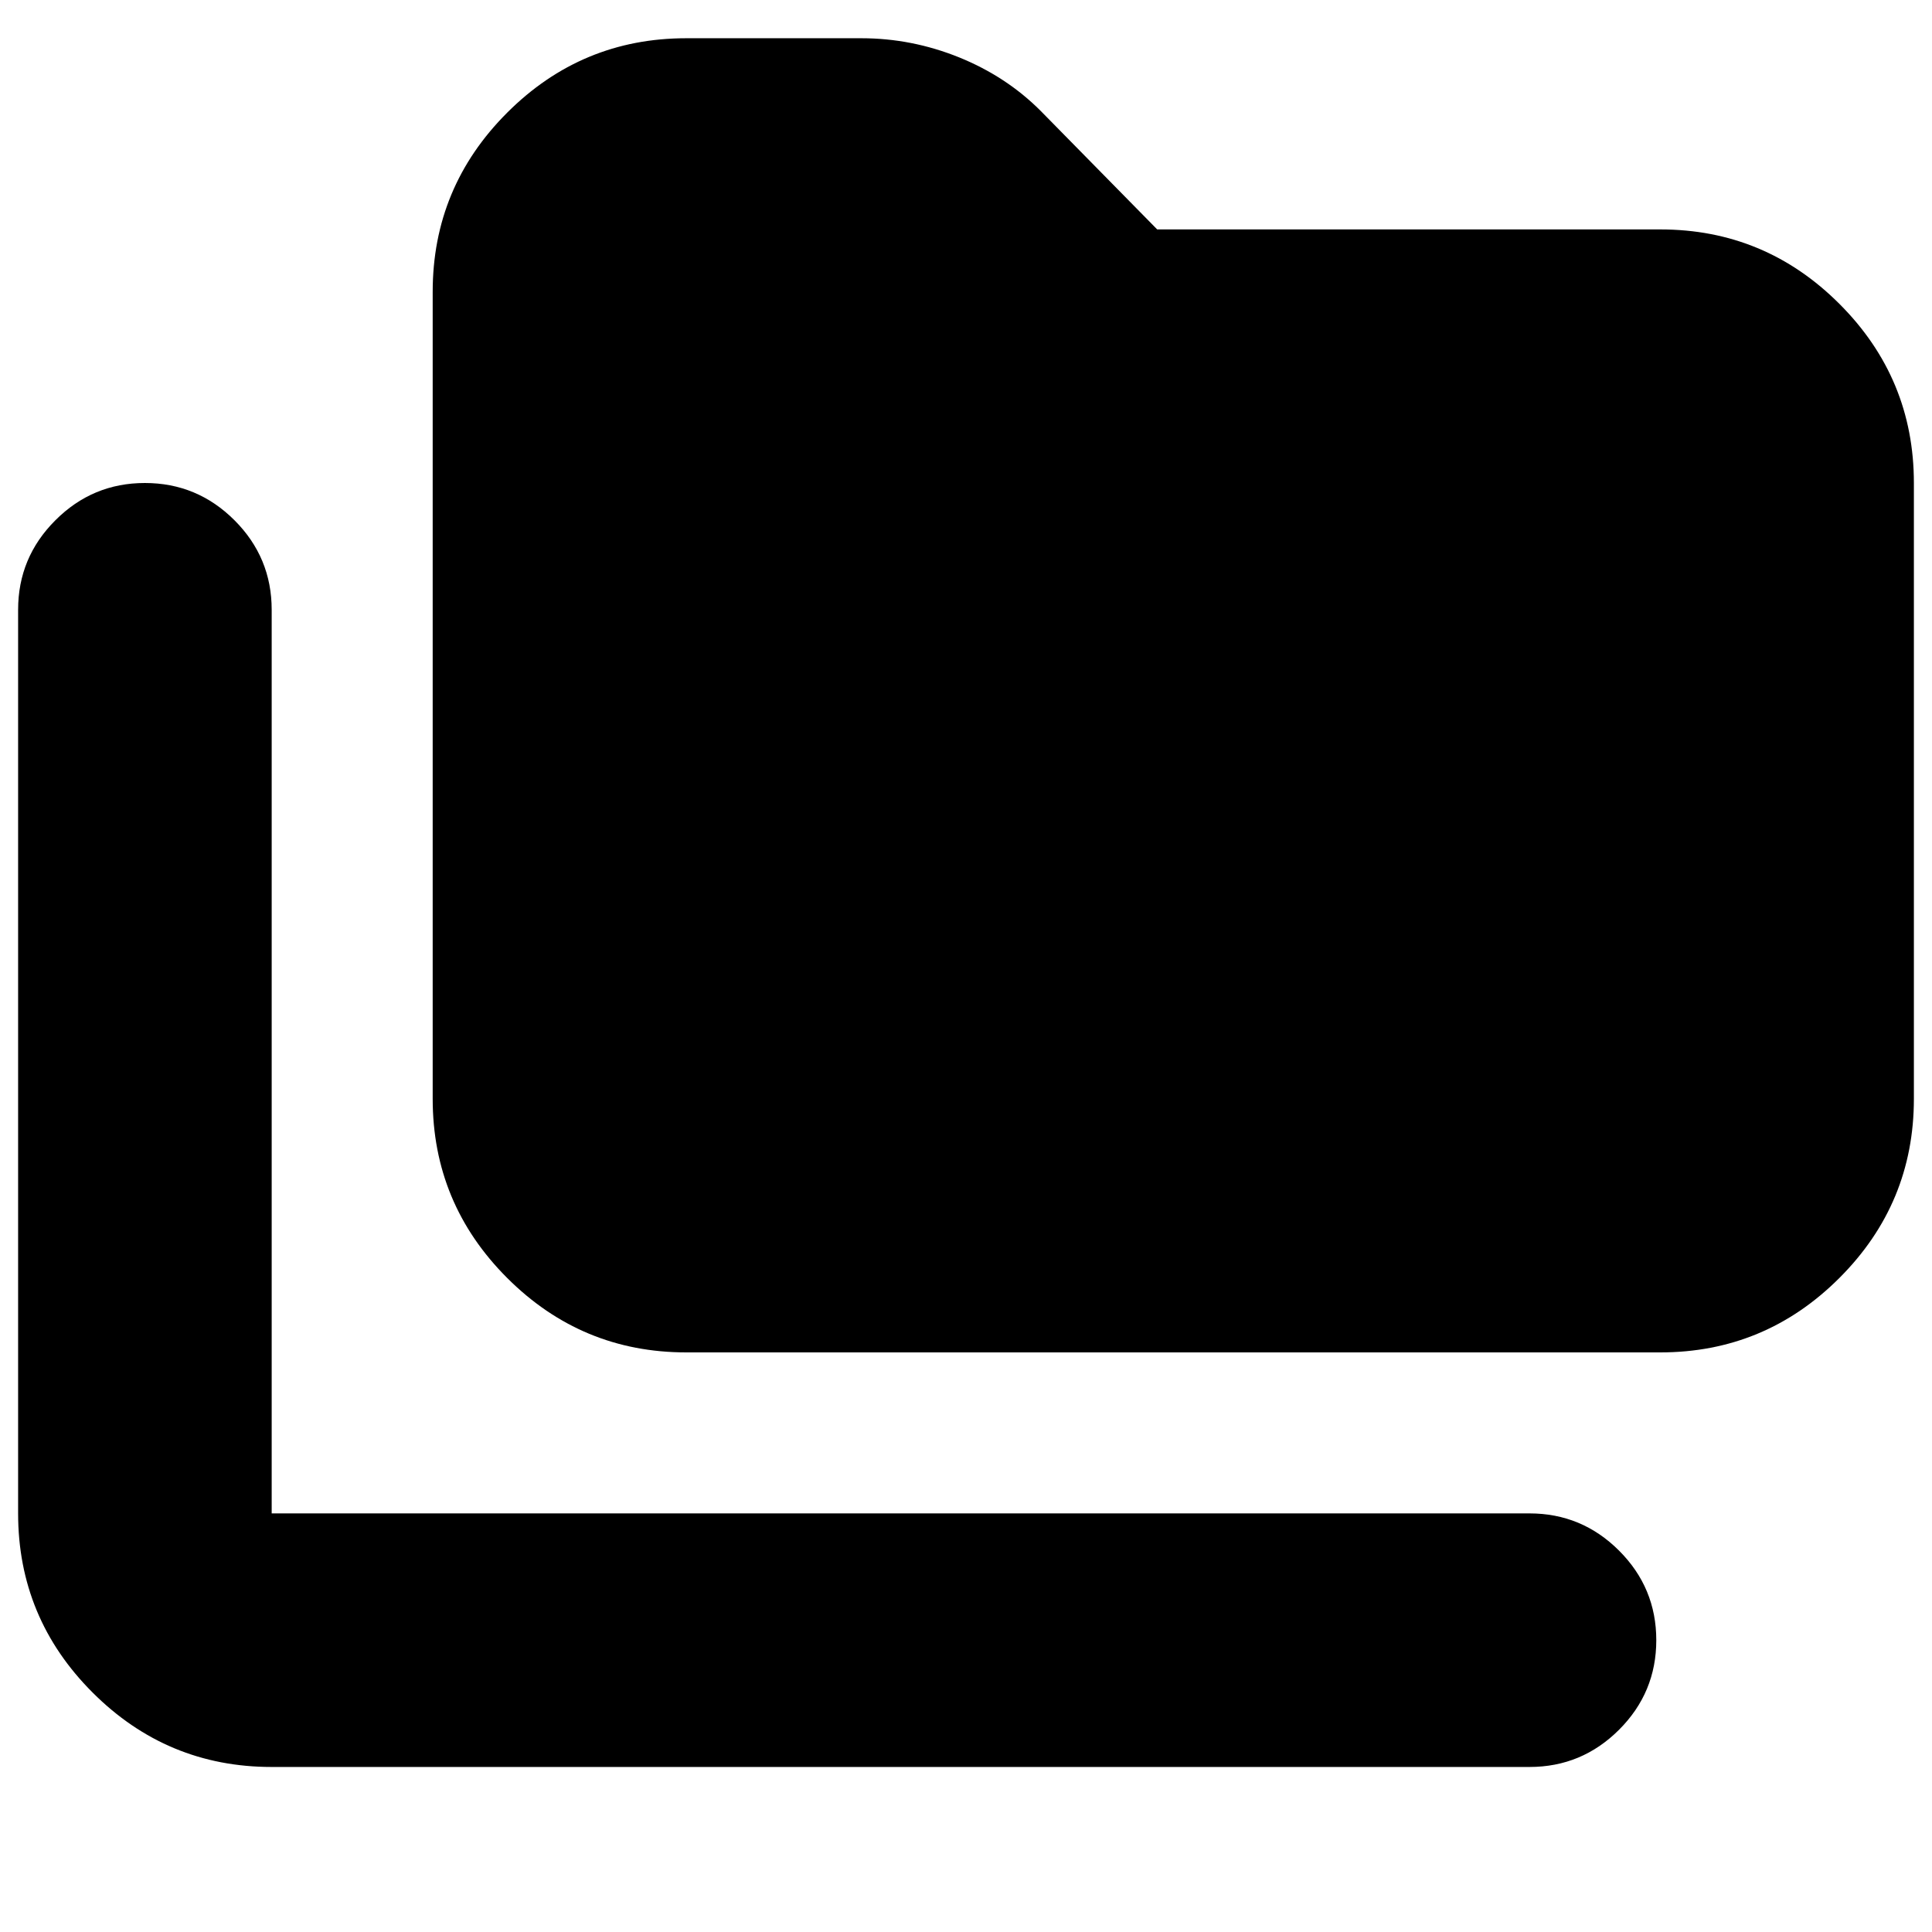 <svg xmlns="http://www.w3.org/2000/svg" height="24" width="24"><path d="M3.375 21.95q-1.3 0-2.225-.925T.225 18.8V7.575q0-.65.463-1.112Q1.15 6 1.8 6q.65 0 1.113.463.462.462.462 1.112V18.8H19q.65 0 1.113.463.462.462.462 1.112 0 .65-.462 1.112-.463.463-1.113.463Zm5.15-5.15q-1.3 0-2.225-.925t-.925-2.225V3.625q0-1.3.925-2.225T8.525.475H10.7q.625 0 1.213.237.587.238 1.012.663l1.45 1.475h6.25q1.3 0 2.225.925T23.775 6v7.65q0 1.3-.925 2.225t-2.225.925Z"/></svg>
